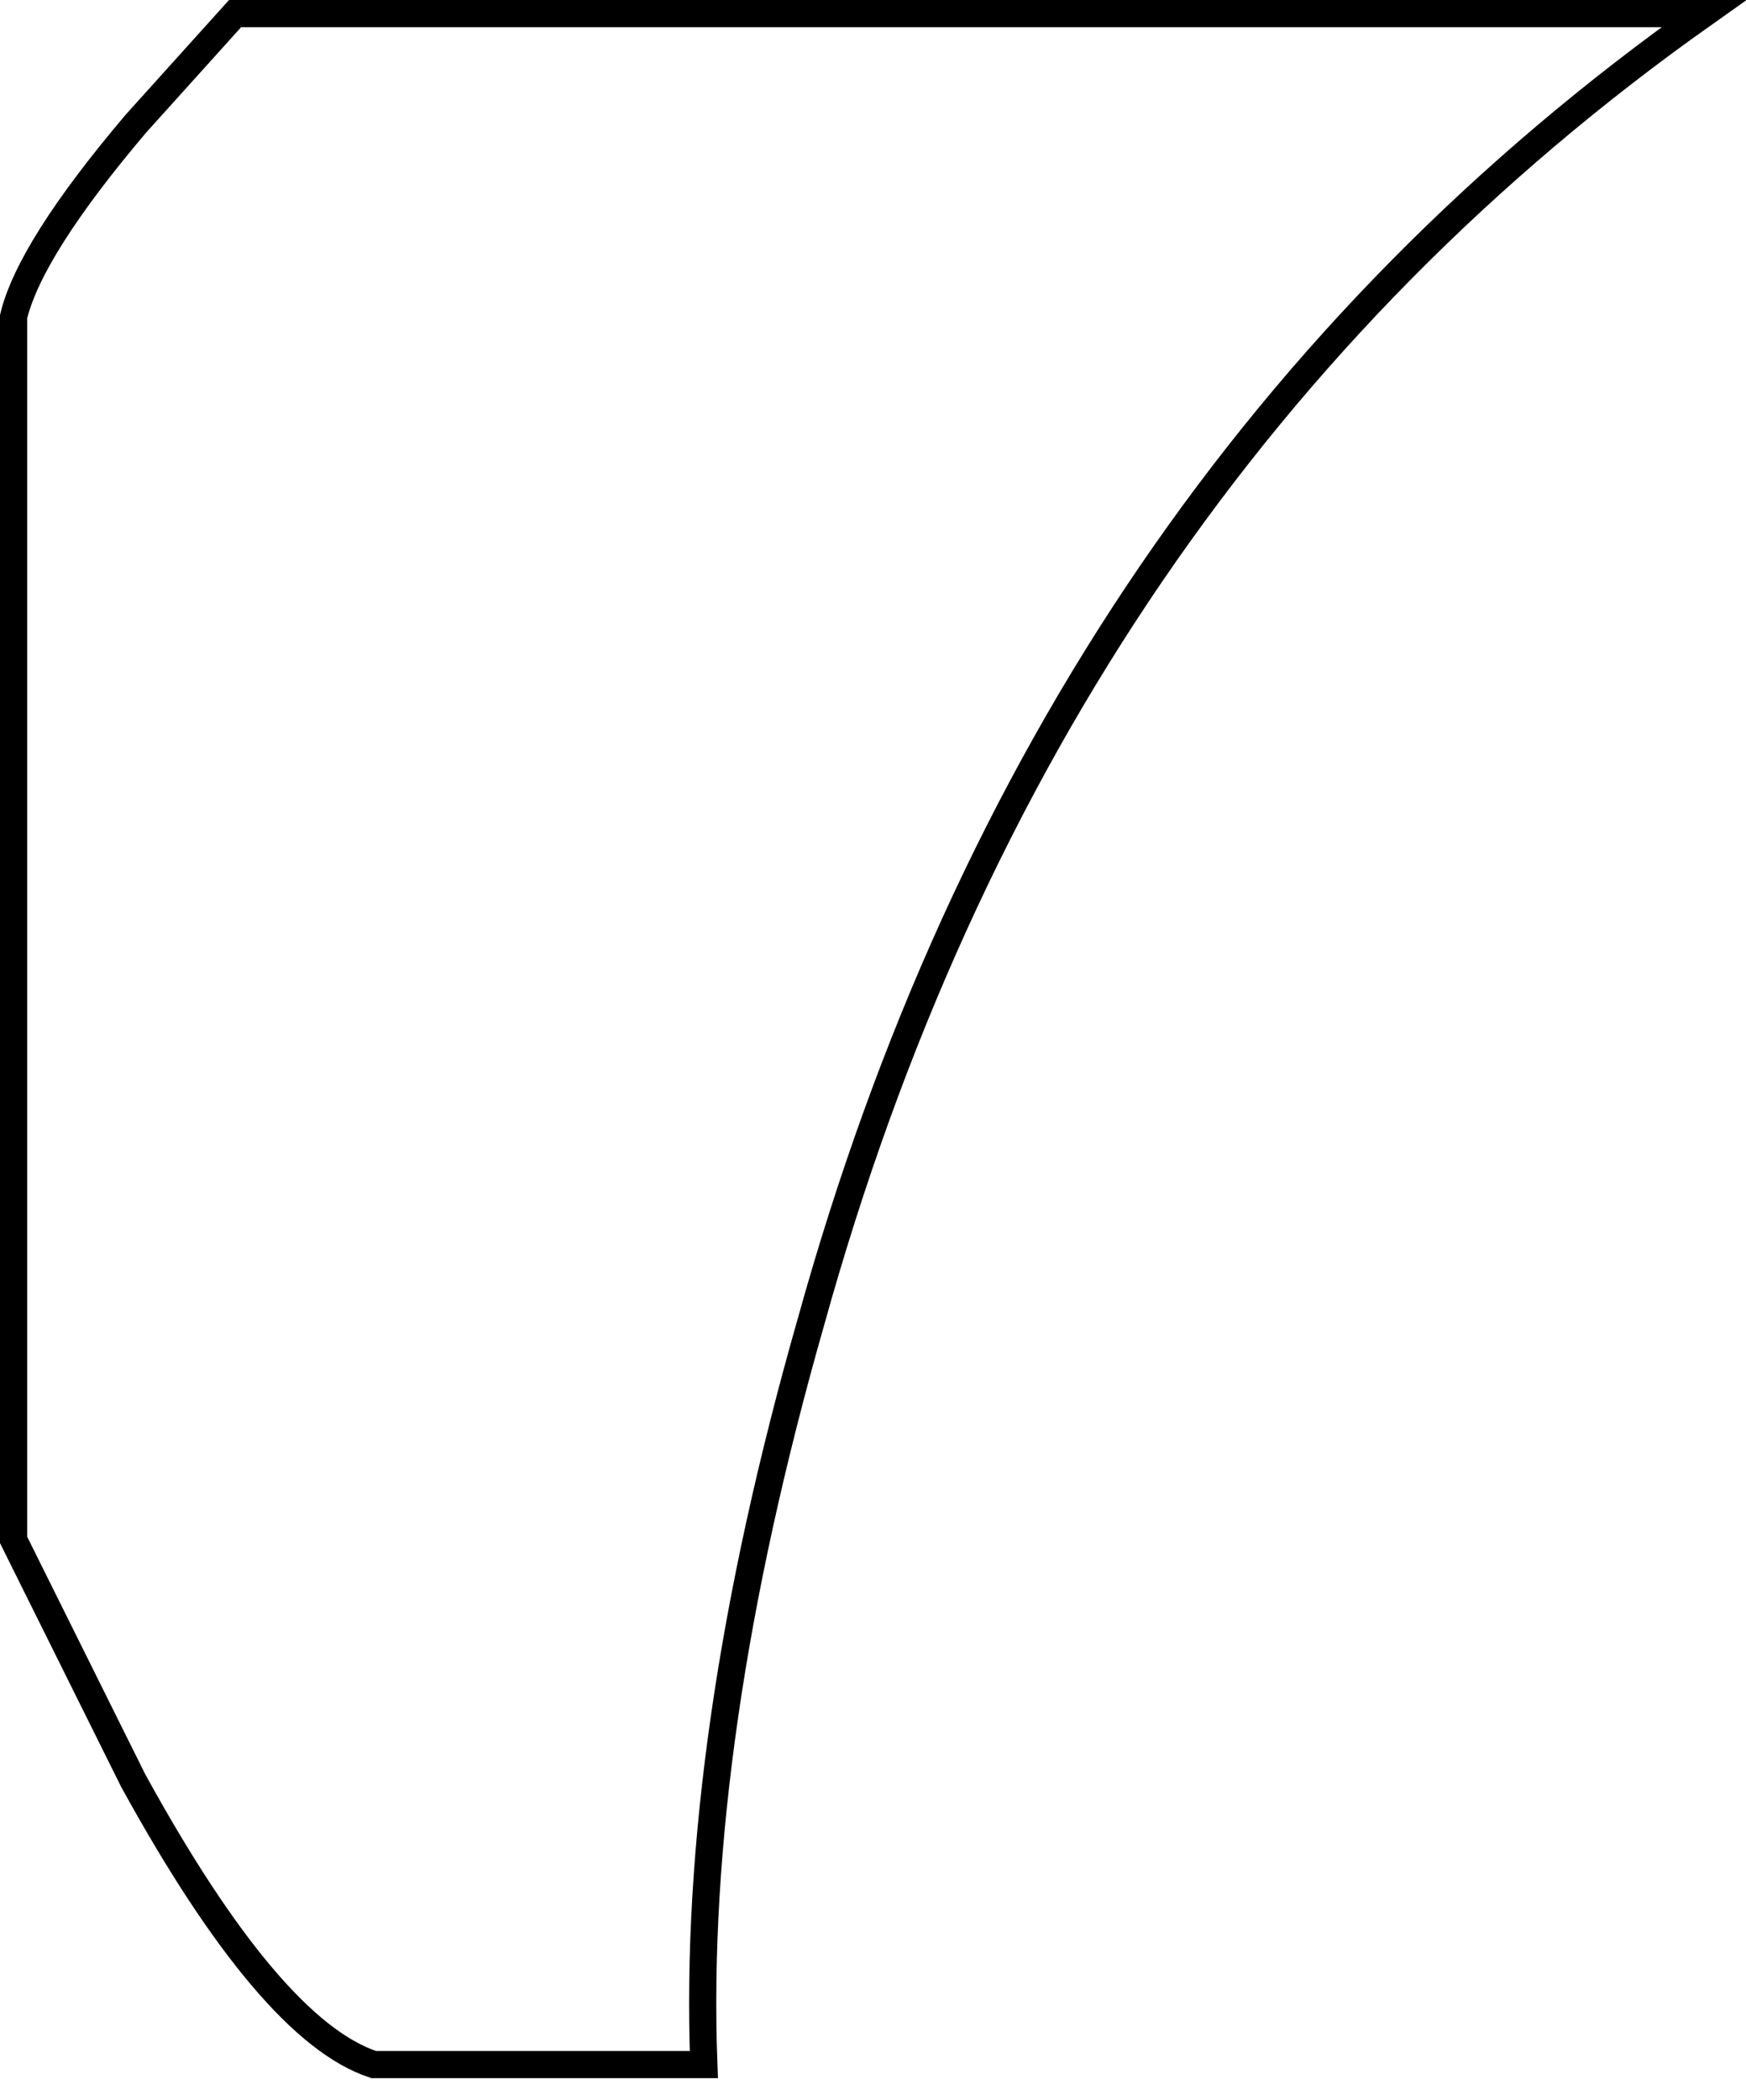 <?xml version="1.0" encoding="UTF-8" standalone="no"?>
<svg xmlns:xlink="http://www.w3.org/1999/xlink" height="77.25px" width="64.25px" xmlns="http://www.w3.org/2000/svg">
  <g transform="matrix(1.0, 0.0, 0.0, 1.0, 31.6, 38.2)">
    <path d="M-31.1 -26.55 Q-30.5 -29.05 -26.6 -33.65 L-22.95 -37.7 31.1 -37.7 Q6.85 -20.55 -1.75 10.4 -6.15 25.8 -5.7 37.75 L-17.85 37.75 Q-21.65 36.5 -26.7 27.3 L-31.1 18.45 -31.1 -26.55" fill="#ffffff" fill-opacity="0.0" fill-rule="evenodd" stroke="none"/>
    <path d="M-31.1 -26.55 L-31.1 18.45 -26.7 27.3 Q-21.65 36.5 -17.85 37.75 L-5.7 37.75 Q-6.15 25.8 -1.75 10.4 6.85 -20.55 31.1 -37.7 L-22.95 -37.7 -26.6 -33.65 Q-30.5 -29.05 -31.1 -26.55 Z" fill="none" stroke="#000000" stroke-linecap="butt" stroke-linejoin="miter-clip" stroke-miterlimit="10.0" stroke-width="1.0"/>
  </g>
</svg>
